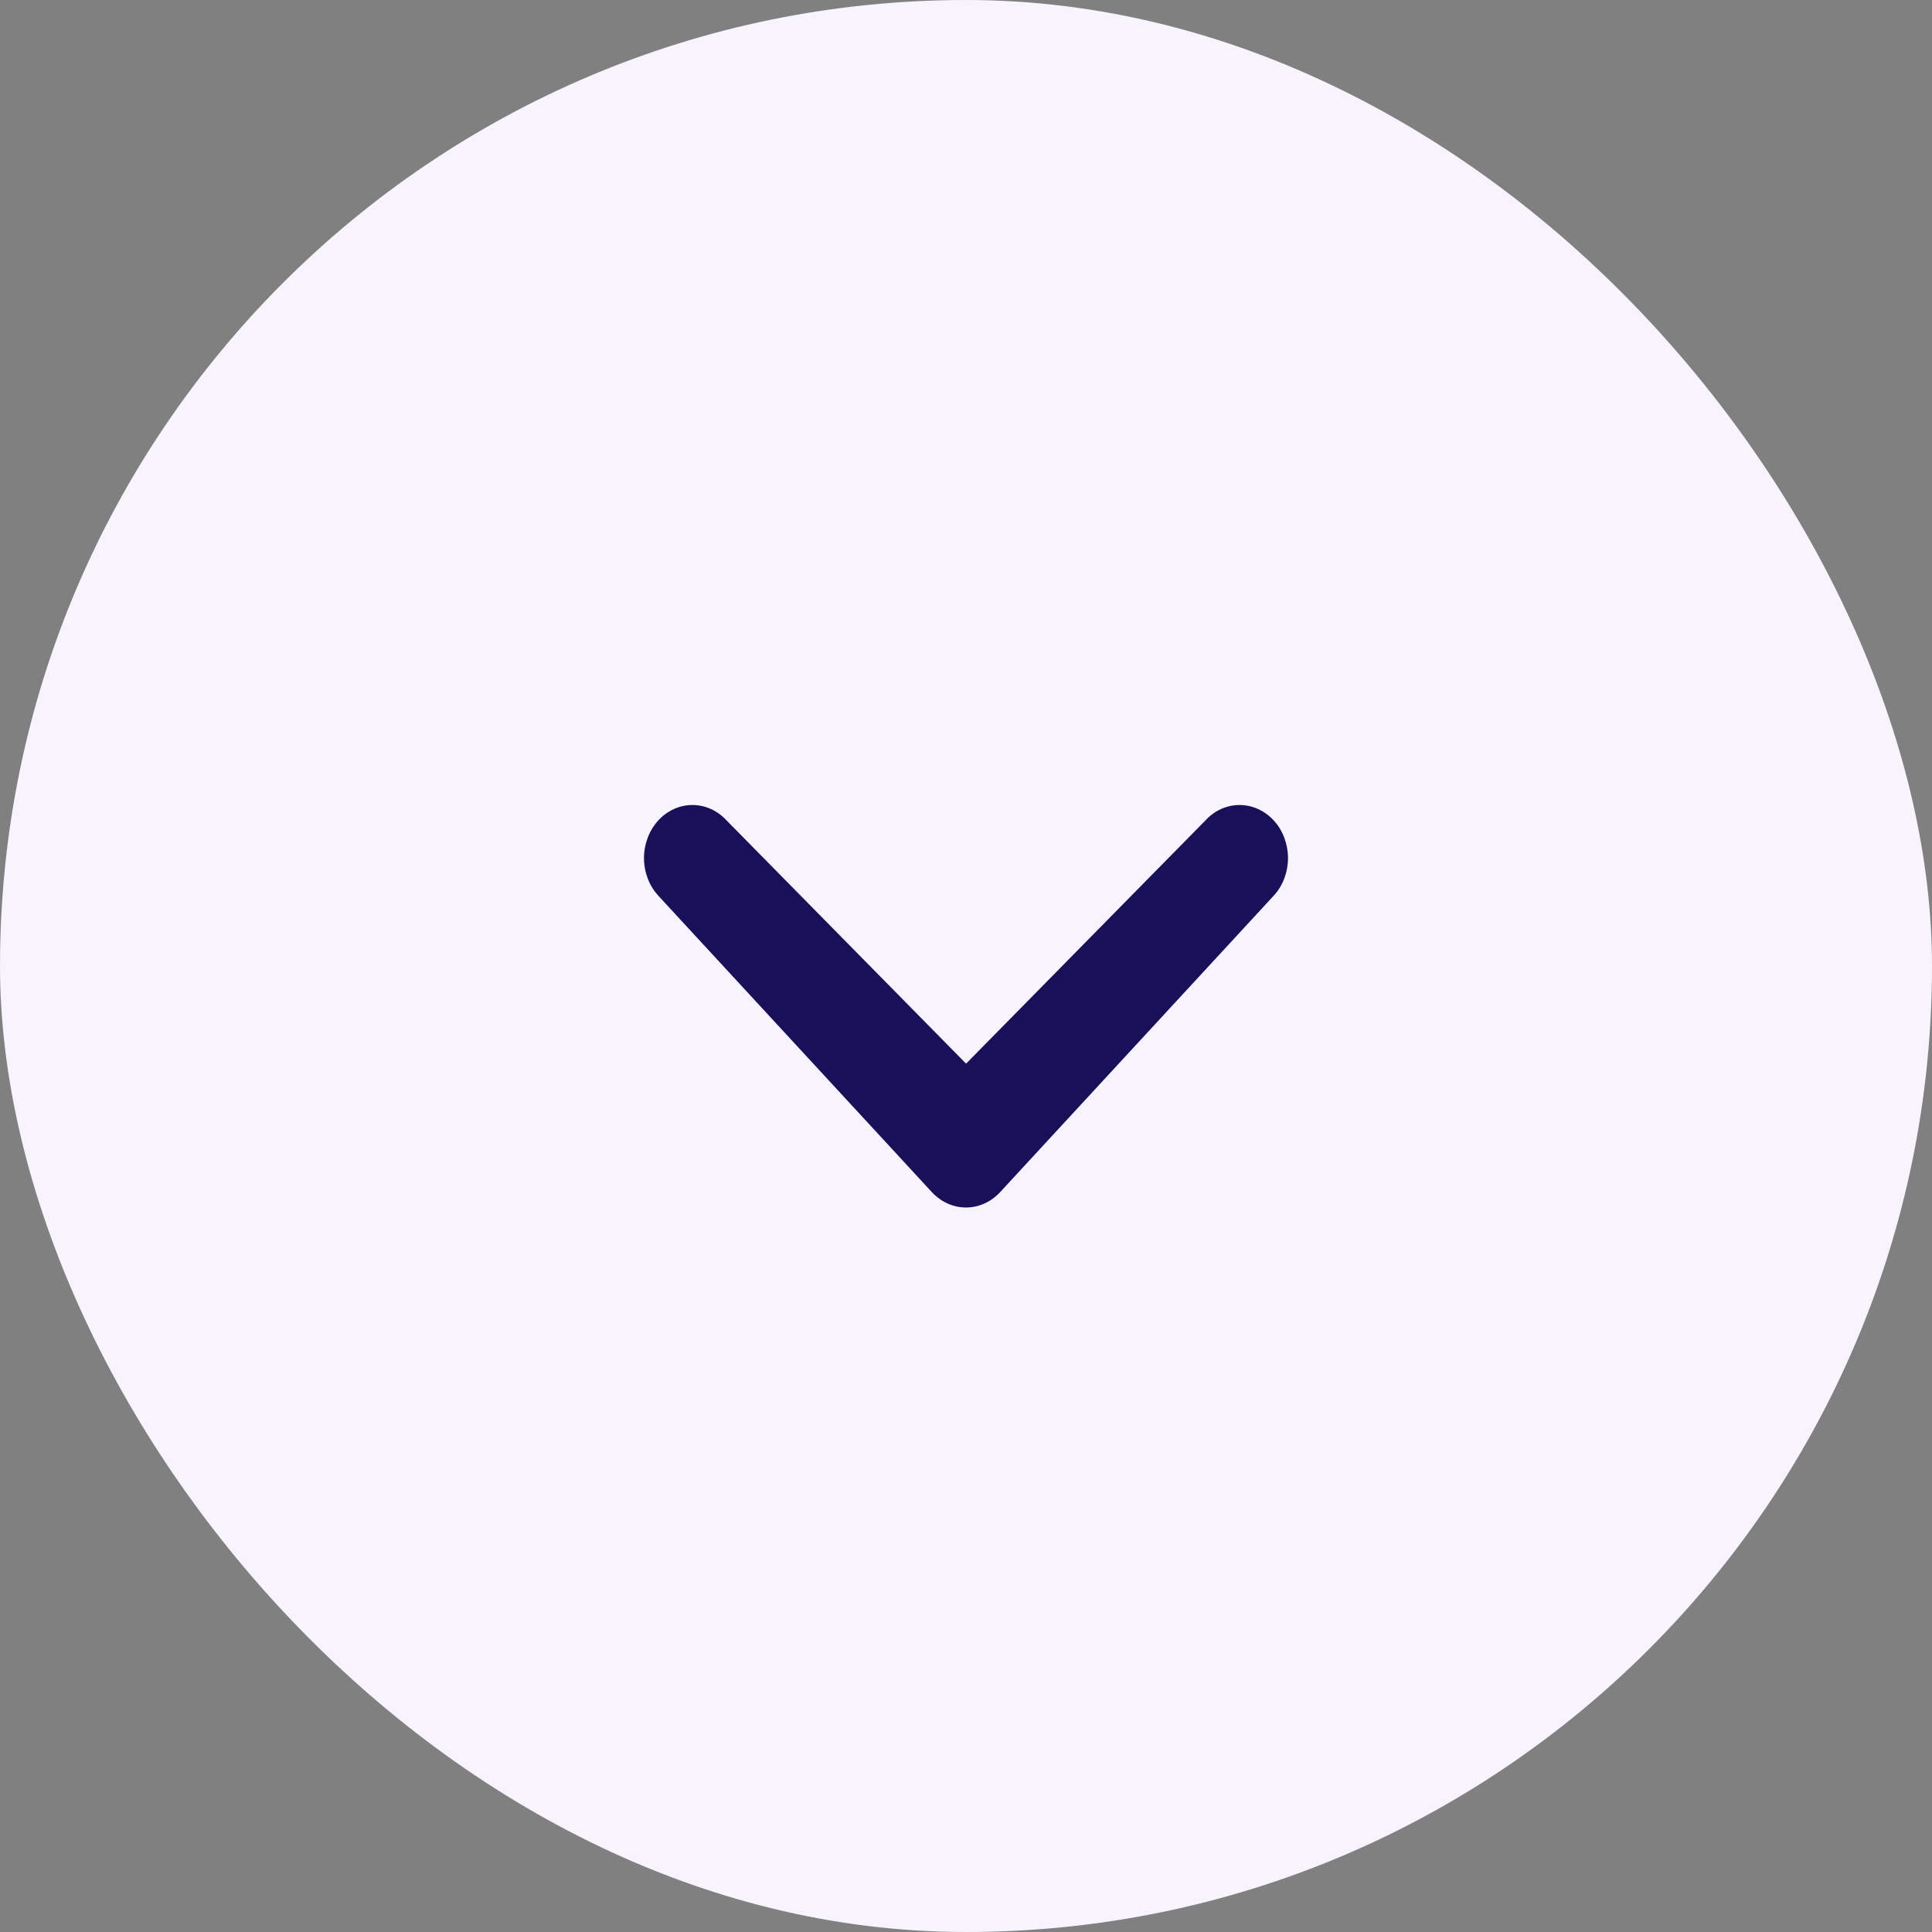 <svg width="24" height="24" viewBox="0 0 24 24" fill="none" xmlns="http://www.w3.org/2000/svg">
<rect x="0" y="0" width="24" height="24" fill="#808080" stroke="none"/>
<g clip-path="url(#clip0_924_2577)">
<rect x="24" y="24" width="24" height="24" rx="12" transform="rotate(-180 24 24)" fill="#F8F4FF"/>
<path d="M14.973 10.193C15.086 10.069 15.239 10 15.398 10C15.558 10 15.71 10.069 15.824 10.193C15.88 10.254 15.924 10.327 15.954 10.407C15.984 10.487 16 10.572 16 10.659C16 10.746 15.984 10.832 15.954 10.912C15.924 10.992 15.88 11.064 15.824 11.125L12.426 14.807C12.312 14.931 12.159 15 12 15C11.841 15 11.688 14.931 11.574 14.807L8.176 11.125C8.121 11.064 8.076 10.992 8.046 10.912C8.016 10.832 8 10.746 8 10.659C8 10.572 8.016 10.487 8.046 10.407C8.076 10.327 8.121 10.254 8.176 10.193C8.29 10.069 8.442 10 8.602 10C8.761 10 8.914 10.069 9.027 10.193L12.001 13.213L14.973 10.193Z" fill="#181059"/>
</g>
<defs>
<clipPath id="clip0_924_2577">
<rect width="24" height="24" fill="white"/>
</clipPath>
</defs>
</svg>

